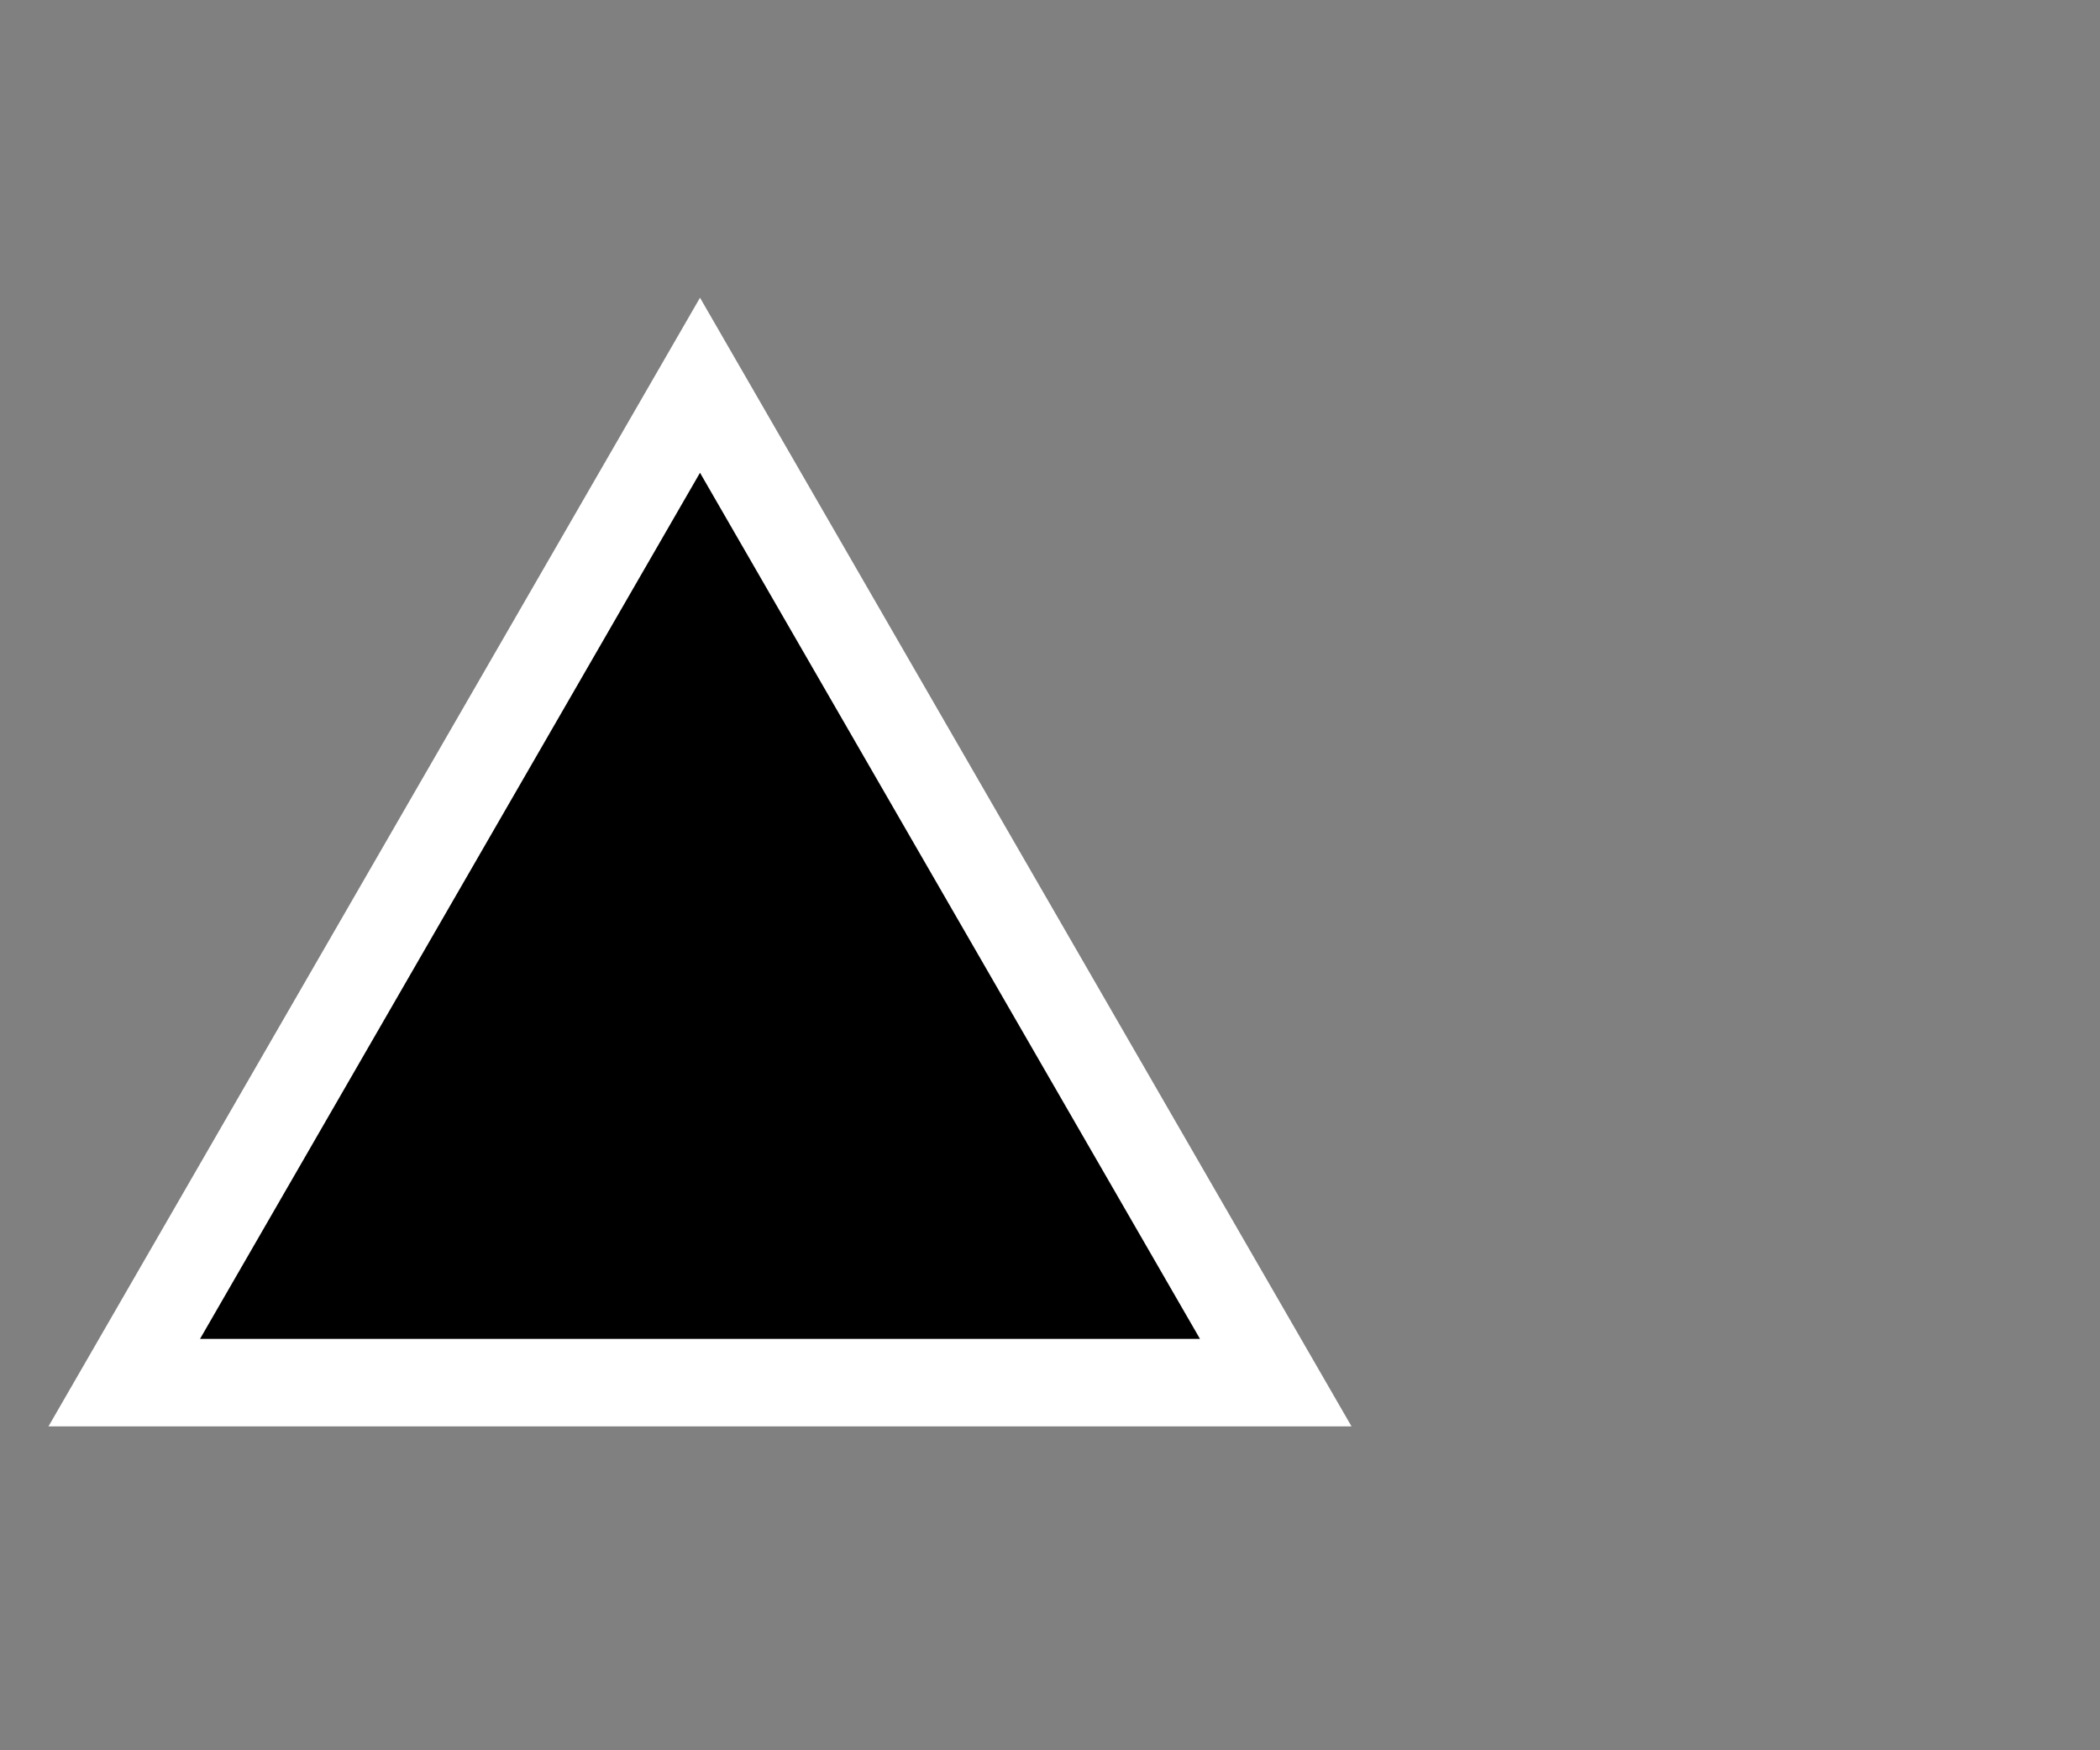 <svg xmlns="http://www.w3.org/2000/svg"  width="24" height="20">
  <rect width="100%" height="100%" fill="#808080" stroke="none"/>
  <path d="M0,-7.598L6.58,3.799L-6.58,3.799Z" fill="#000000" stroke="#FFFFFF" transform="translate(8, 12)"></path>
</svg>
